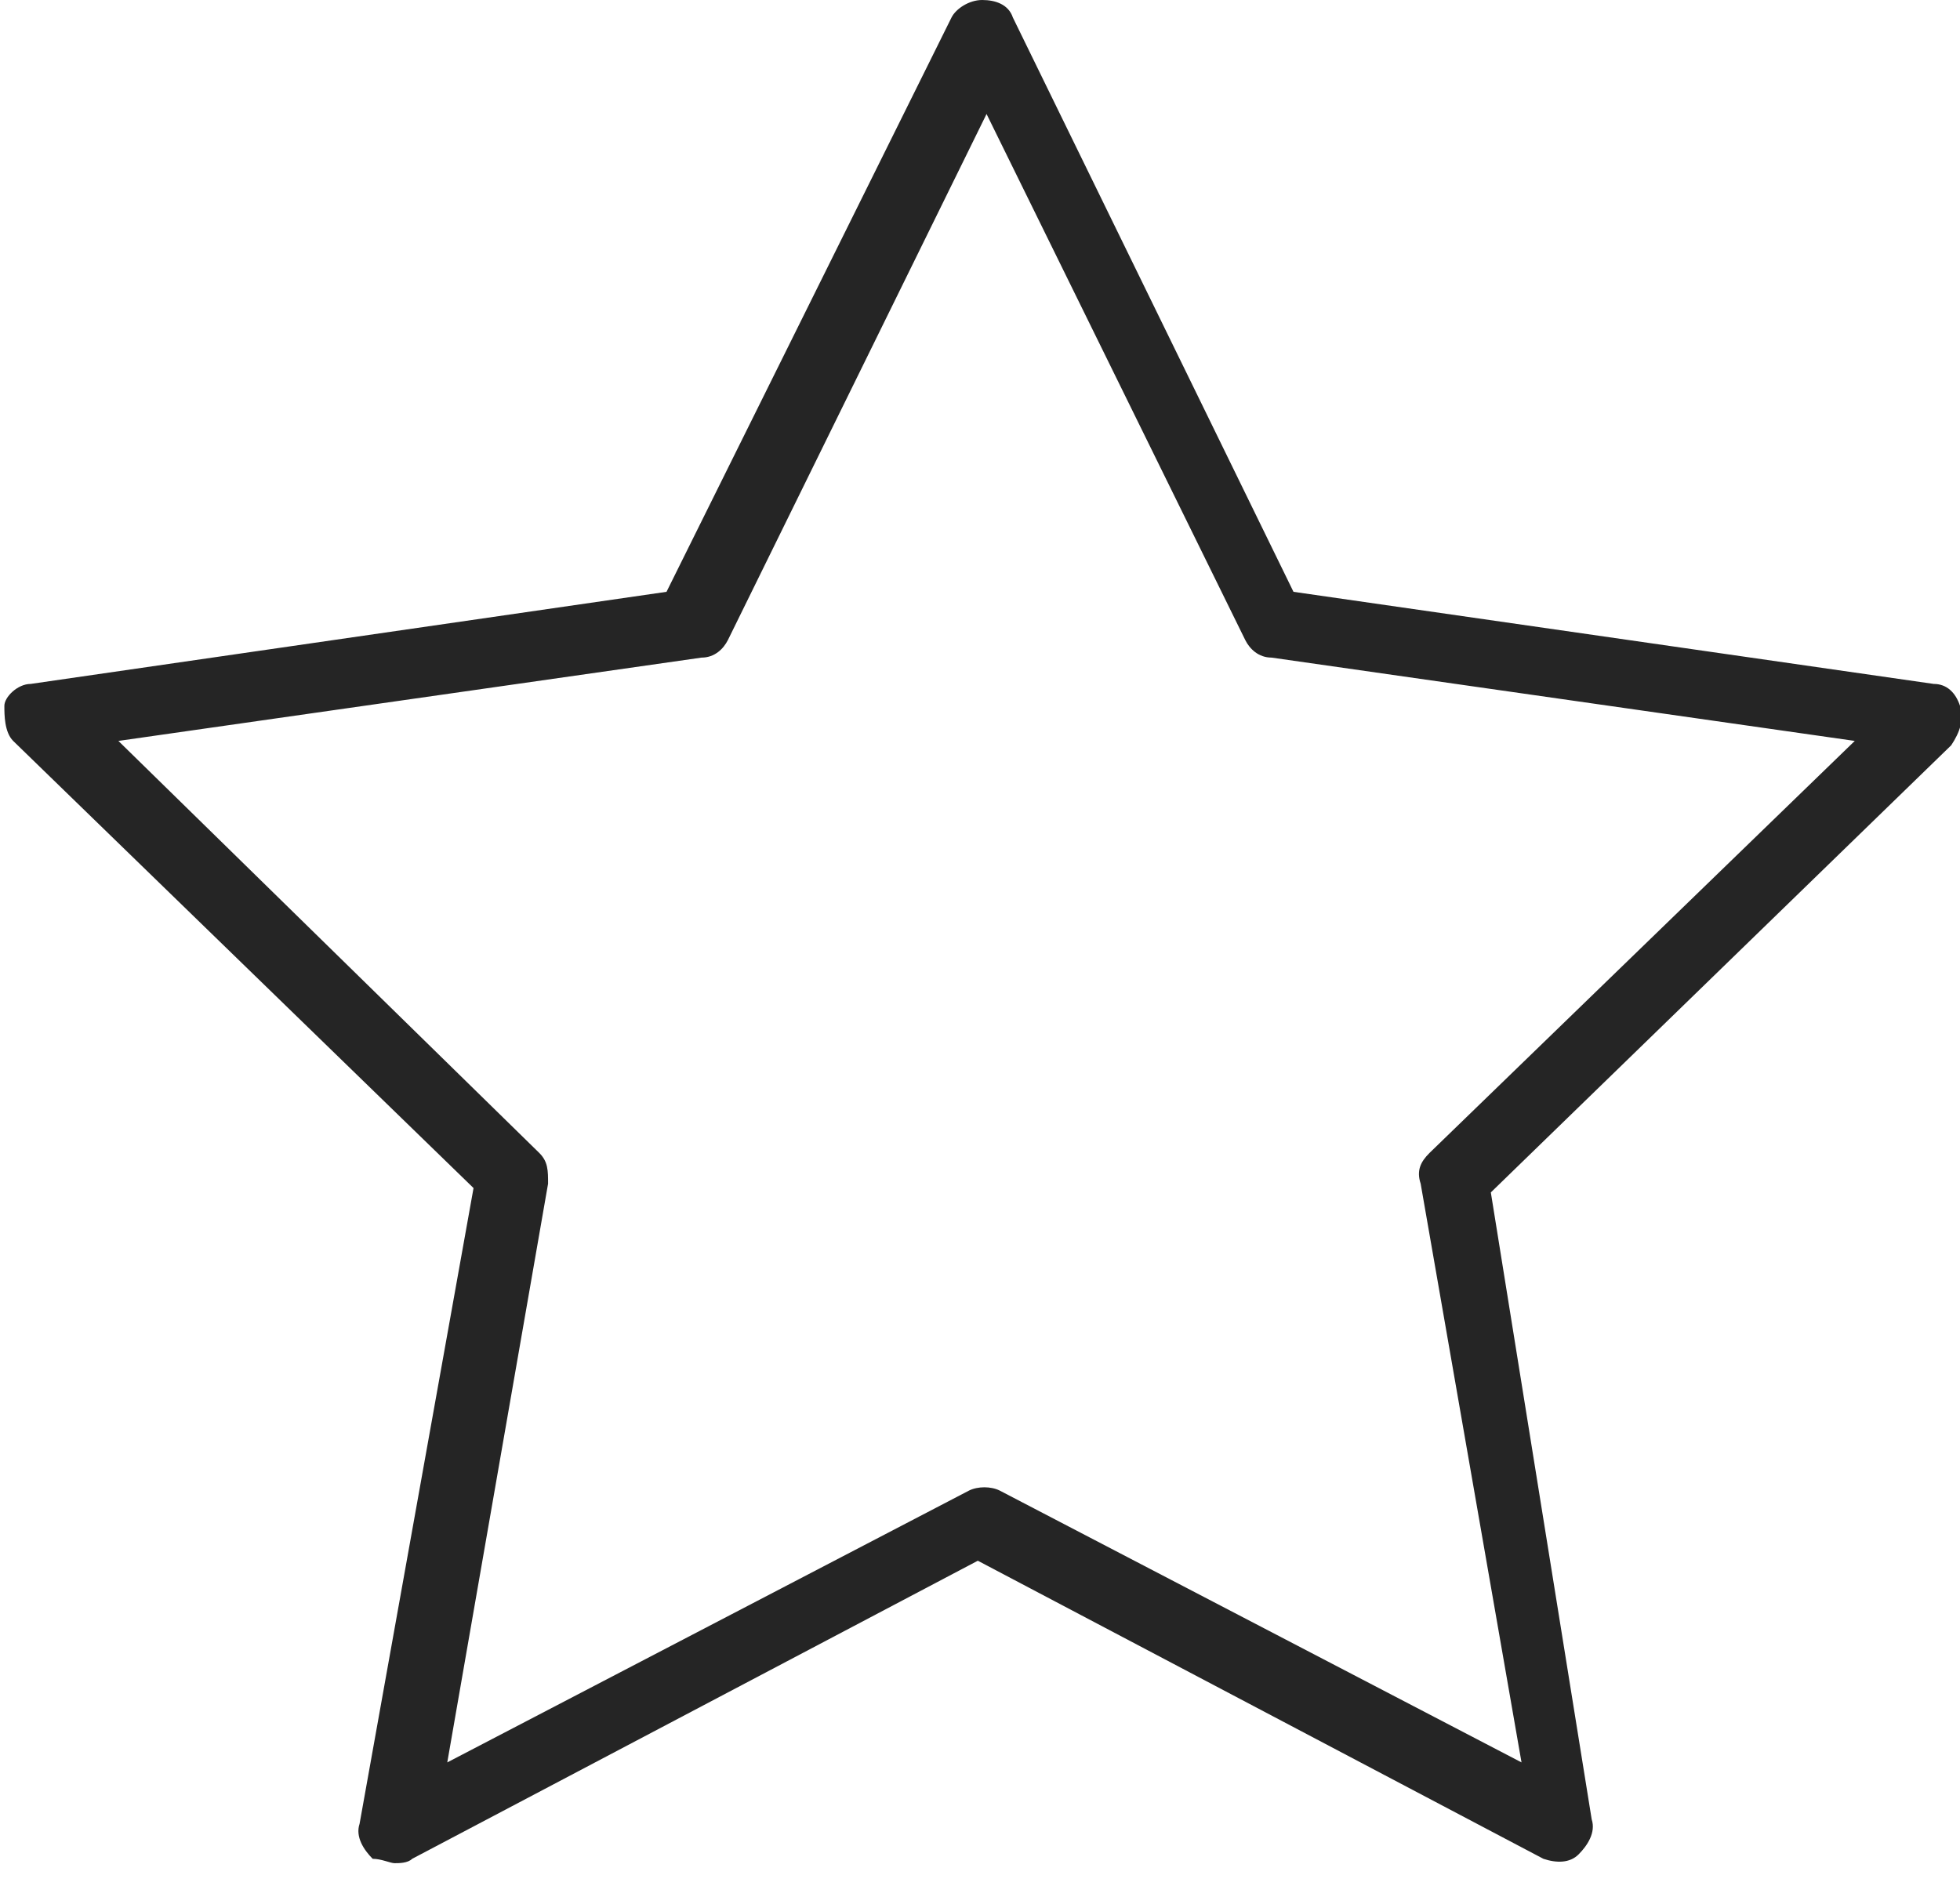 <svg width="35" height="34" viewBox="0 0 35 34" fill="none" xmlns="http://www.w3.org/2000/svg">
<g clip-path="url(#clip0_2_53)">
<path d="M35 12.606C34.922 12.371 34.765 12.215 34.53 12.215L23.098 10.57L18.087 0.313C18.009 0.078 17.774 0 17.539 0C17.304 0 17.069 0.157 16.991 0.313L11.902 10.57L0.548 12.215C0.313 12.215 0.078 12.45 0.078 12.606C0.078 12.763 0.078 13.076 0.235 13.233L8.456 21.219L6.421 32.573C6.342 32.808 6.499 33.042 6.655 33.199C6.812 33.199 6.969 33.277 7.047 33.277C7.125 33.277 7.282 33.277 7.36 33.199L17.461 27.875L27.561 33.199C27.796 33.277 28.031 33.277 28.188 33.121C28.345 32.964 28.501 32.729 28.423 32.494L26.622 21.297L34.843 13.311C35 13.076 35.078 12.841 35 12.606ZM25.526 20.593C25.369 20.749 25.291 20.906 25.369 21.141L27.17 31.477L17.852 26.622C17.696 26.544 17.461 26.544 17.304 26.622L7.987 31.477L9.787 21.141C9.787 20.906 9.787 20.749 9.631 20.593L2.114 13.233L12.528 11.745C12.763 11.745 12.919 11.588 12.998 11.432L17.617 2.036L22.237 11.432C22.315 11.588 22.472 11.745 22.707 11.745L33.121 13.233L25.526 20.593V20.593Z" fill="#252525"/>
</g>
<defs>
<clipPath id="clip0_2_53">
<rect width="35" height="33.277" fill="white"/>
</clipPath>
</defs>
</svg>
